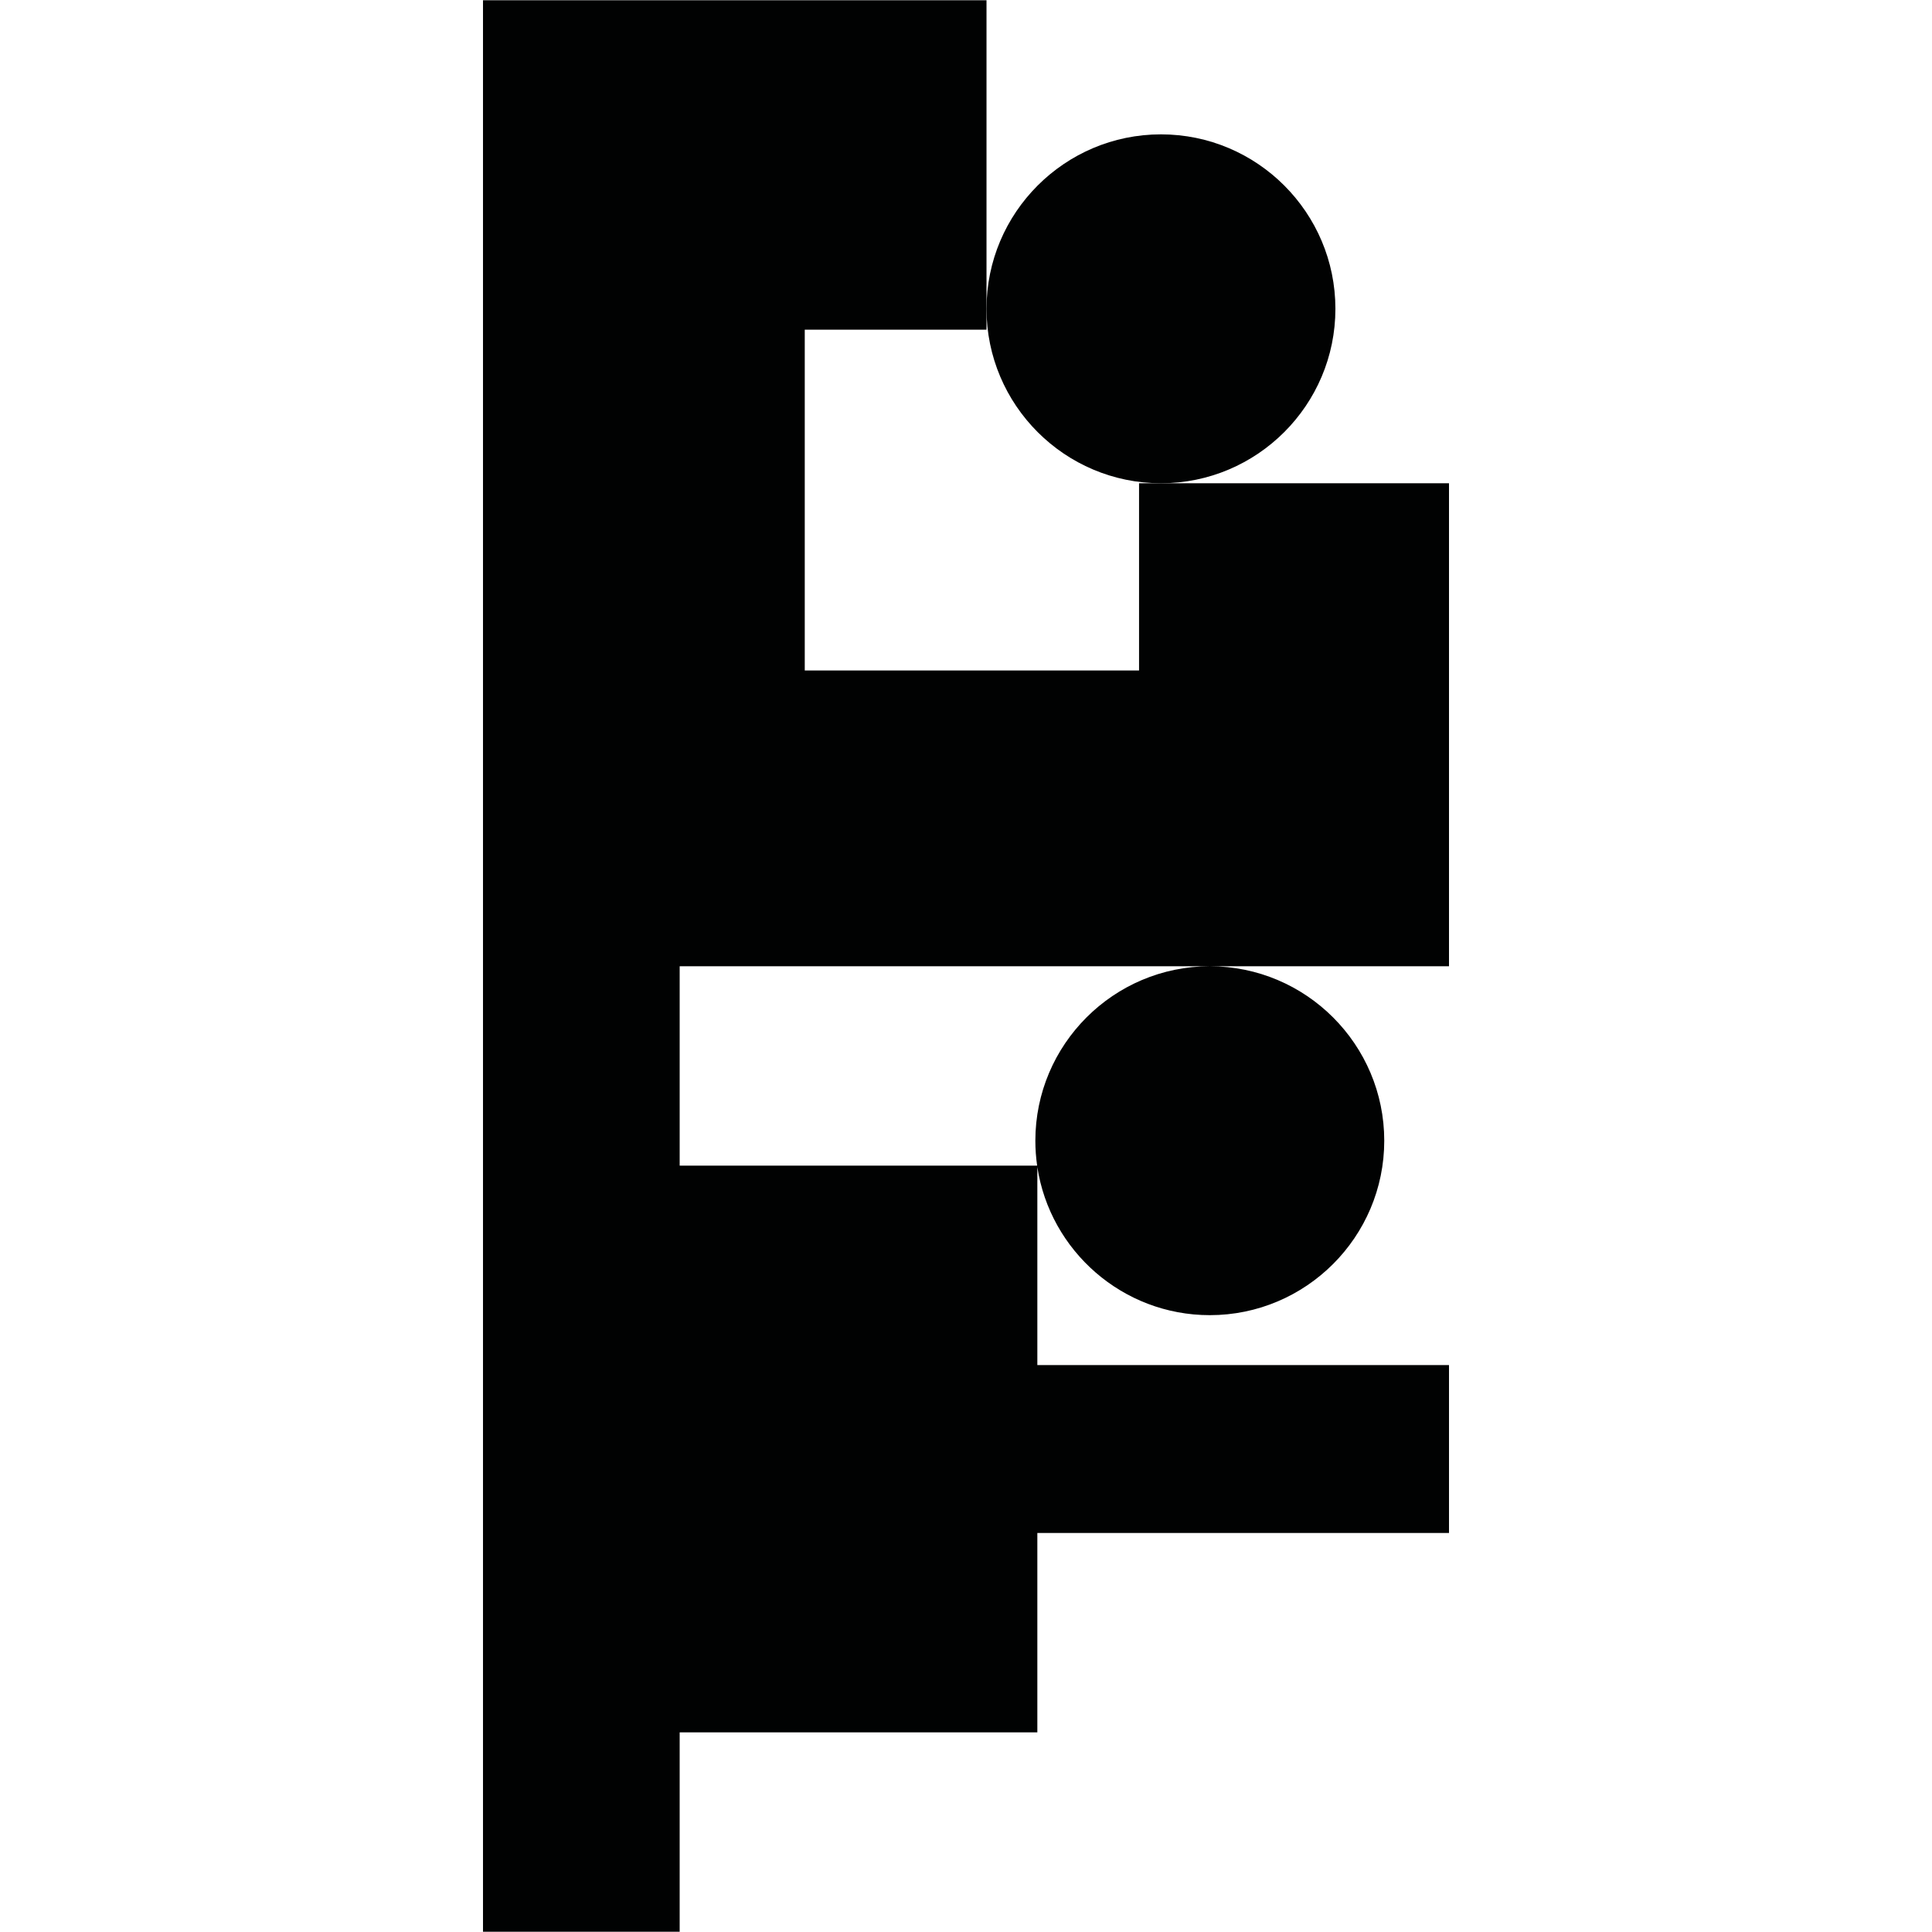 <?xml version="1.0" encoding="utf-8"?>
<!-- Generator: Adobe Illustrator 16.0.0, SVG Export Plug-In . SVG Version: 6.00 Build 0)  -->
<!DOCTYPE svg PUBLIC "-//W3C//DTD SVG 1.1//EN" "http://www.w3.org/Graphics/SVG/1.1/DTD/svg11.dtd">
<svg version="1.1" id="Calque_1" xmlns="http://www.w3.org/2000/svg" xmlns:xlink="http://www.w3.org/1999/xlink" x="0px" y="0px"
	 width="1190.551px" height="1190.551px" viewBox="0 0 1190.551 1190.551" enable-background="new 0 0 1190.551 1190.551"
	 xml:space="preserve">
<g>
	<path fill="#010202" d="M892.914,297.794h-177.5h-13.5v115.361h-206v-210h112v-12.861V0.155H297.636v595.28v594.96h121.195
		v-122.871h220.407V944.65h253.676v-103.47H639.239V719.175c7.854,51.599,52.52,91.261,106.275,91.261
		c59.273,0,107.5-48.225,107.5-107.5c0-59.273-48.227-107.5-107.5-107.5c-59.275,0-107.5,48.228-107.5,107.5
		c0,5.22,0.381,10.351,1.104,15.373H418.833V595.436h326.681h147.4V297.794z"/>
	<path fill="#010202" d="M715.414,297.794c59.275,0,107.5-48.223,107.5-107.5c0-59.275-48.225-107.5-107.5-107.5
		c-59.273,0-107.5,48.225-107.5,107.5C607.914,249.568,656.139,297.794,715.414,297.794z"/>
</g>
</svg>
